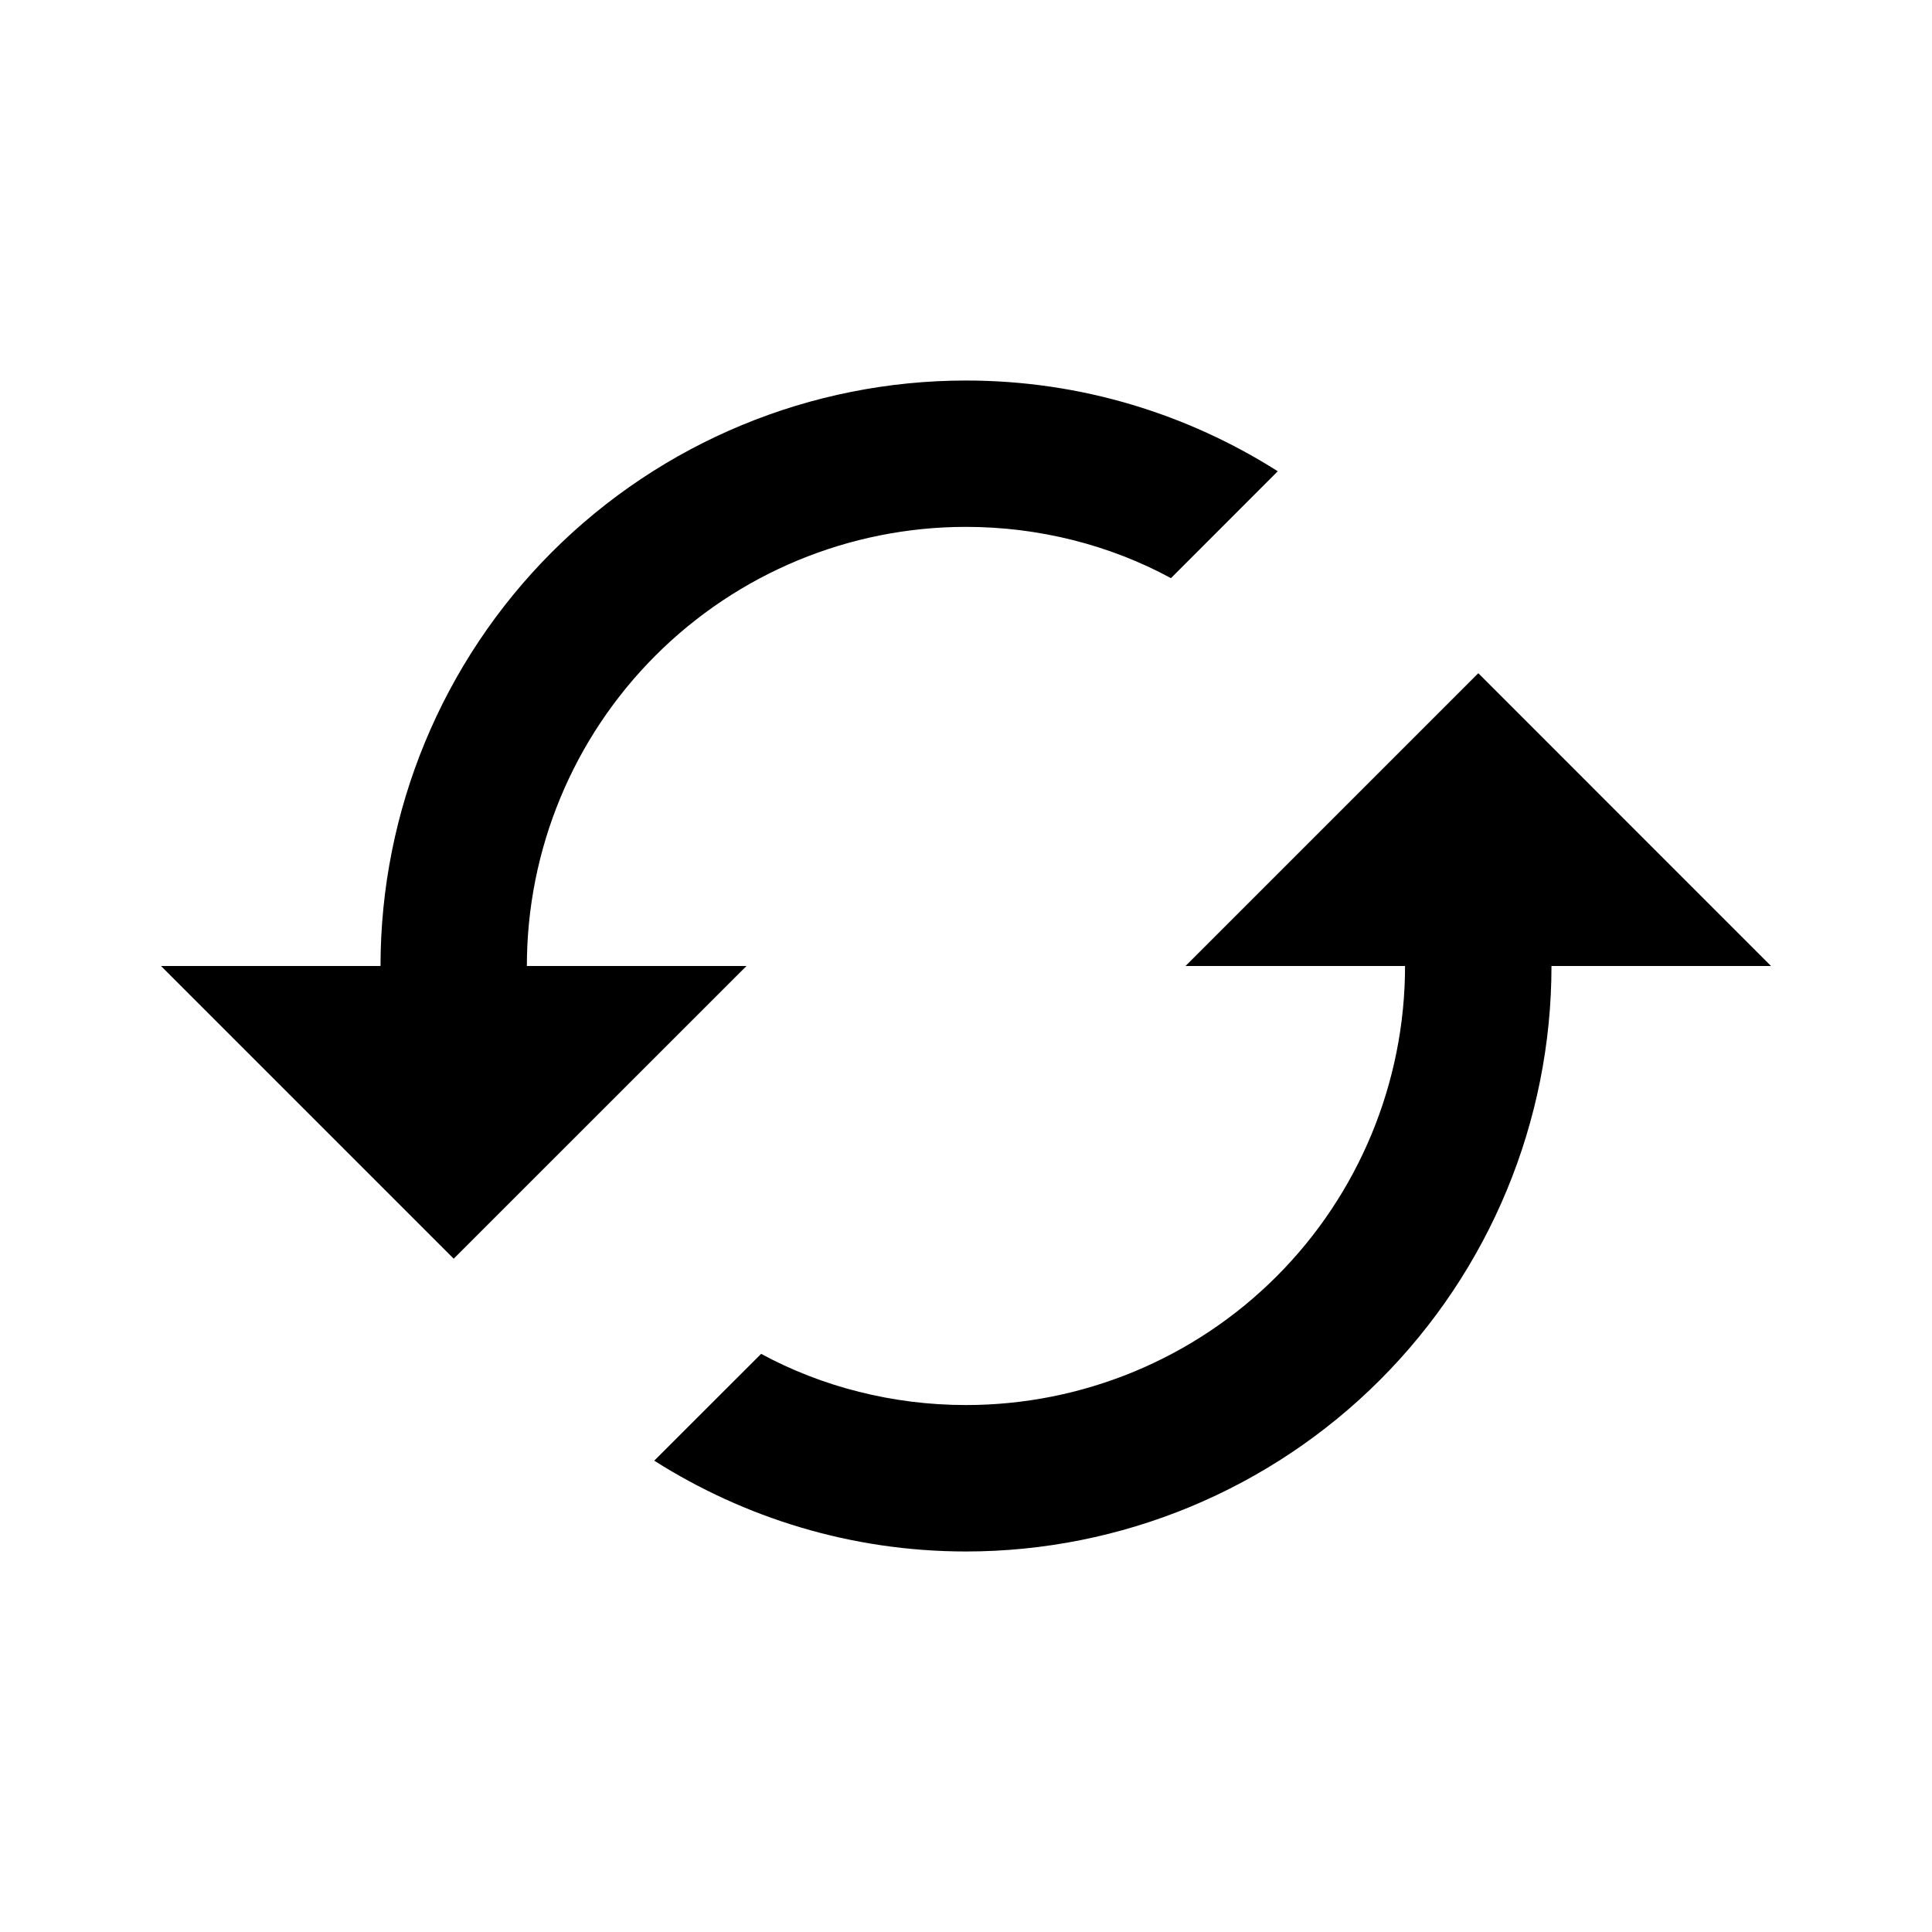 <svg width="24" height="24" viewBox="0 0 24 24"  xmlns="http://www.w3.org/2000/svg">
<path d="M18.364 8.363L14.727 12H17.454C17.454 13.446 16.88 14.834 15.857 15.857C14.834 16.88 13.447 17.454 12 17.454C11.091 17.454 10.209 17.227 9.455 16.818L8.127 18.145C9.245 18.854 10.573 19.273 12 19.273C13.929 19.273 15.779 18.506 17.143 17.142C18.506 15.778 19.273 13.929 19.273 12H22L18.364 8.363ZM6.545 12C6.545 10.553 7.12 9.166 8.143 8.143C9.166 7.12 10.553 6.545 12 6.545C12.909 6.545 13.791 6.772 14.546 7.182L15.873 5.854C14.755 5.145 13.427 4.727 12 4.727C10.071 4.727 8.221 5.493 6.857 6.857C5.494 8.221 4.727 10.071 4.727 12H2L5.636 15.636L9.273 12" />
</svg>
